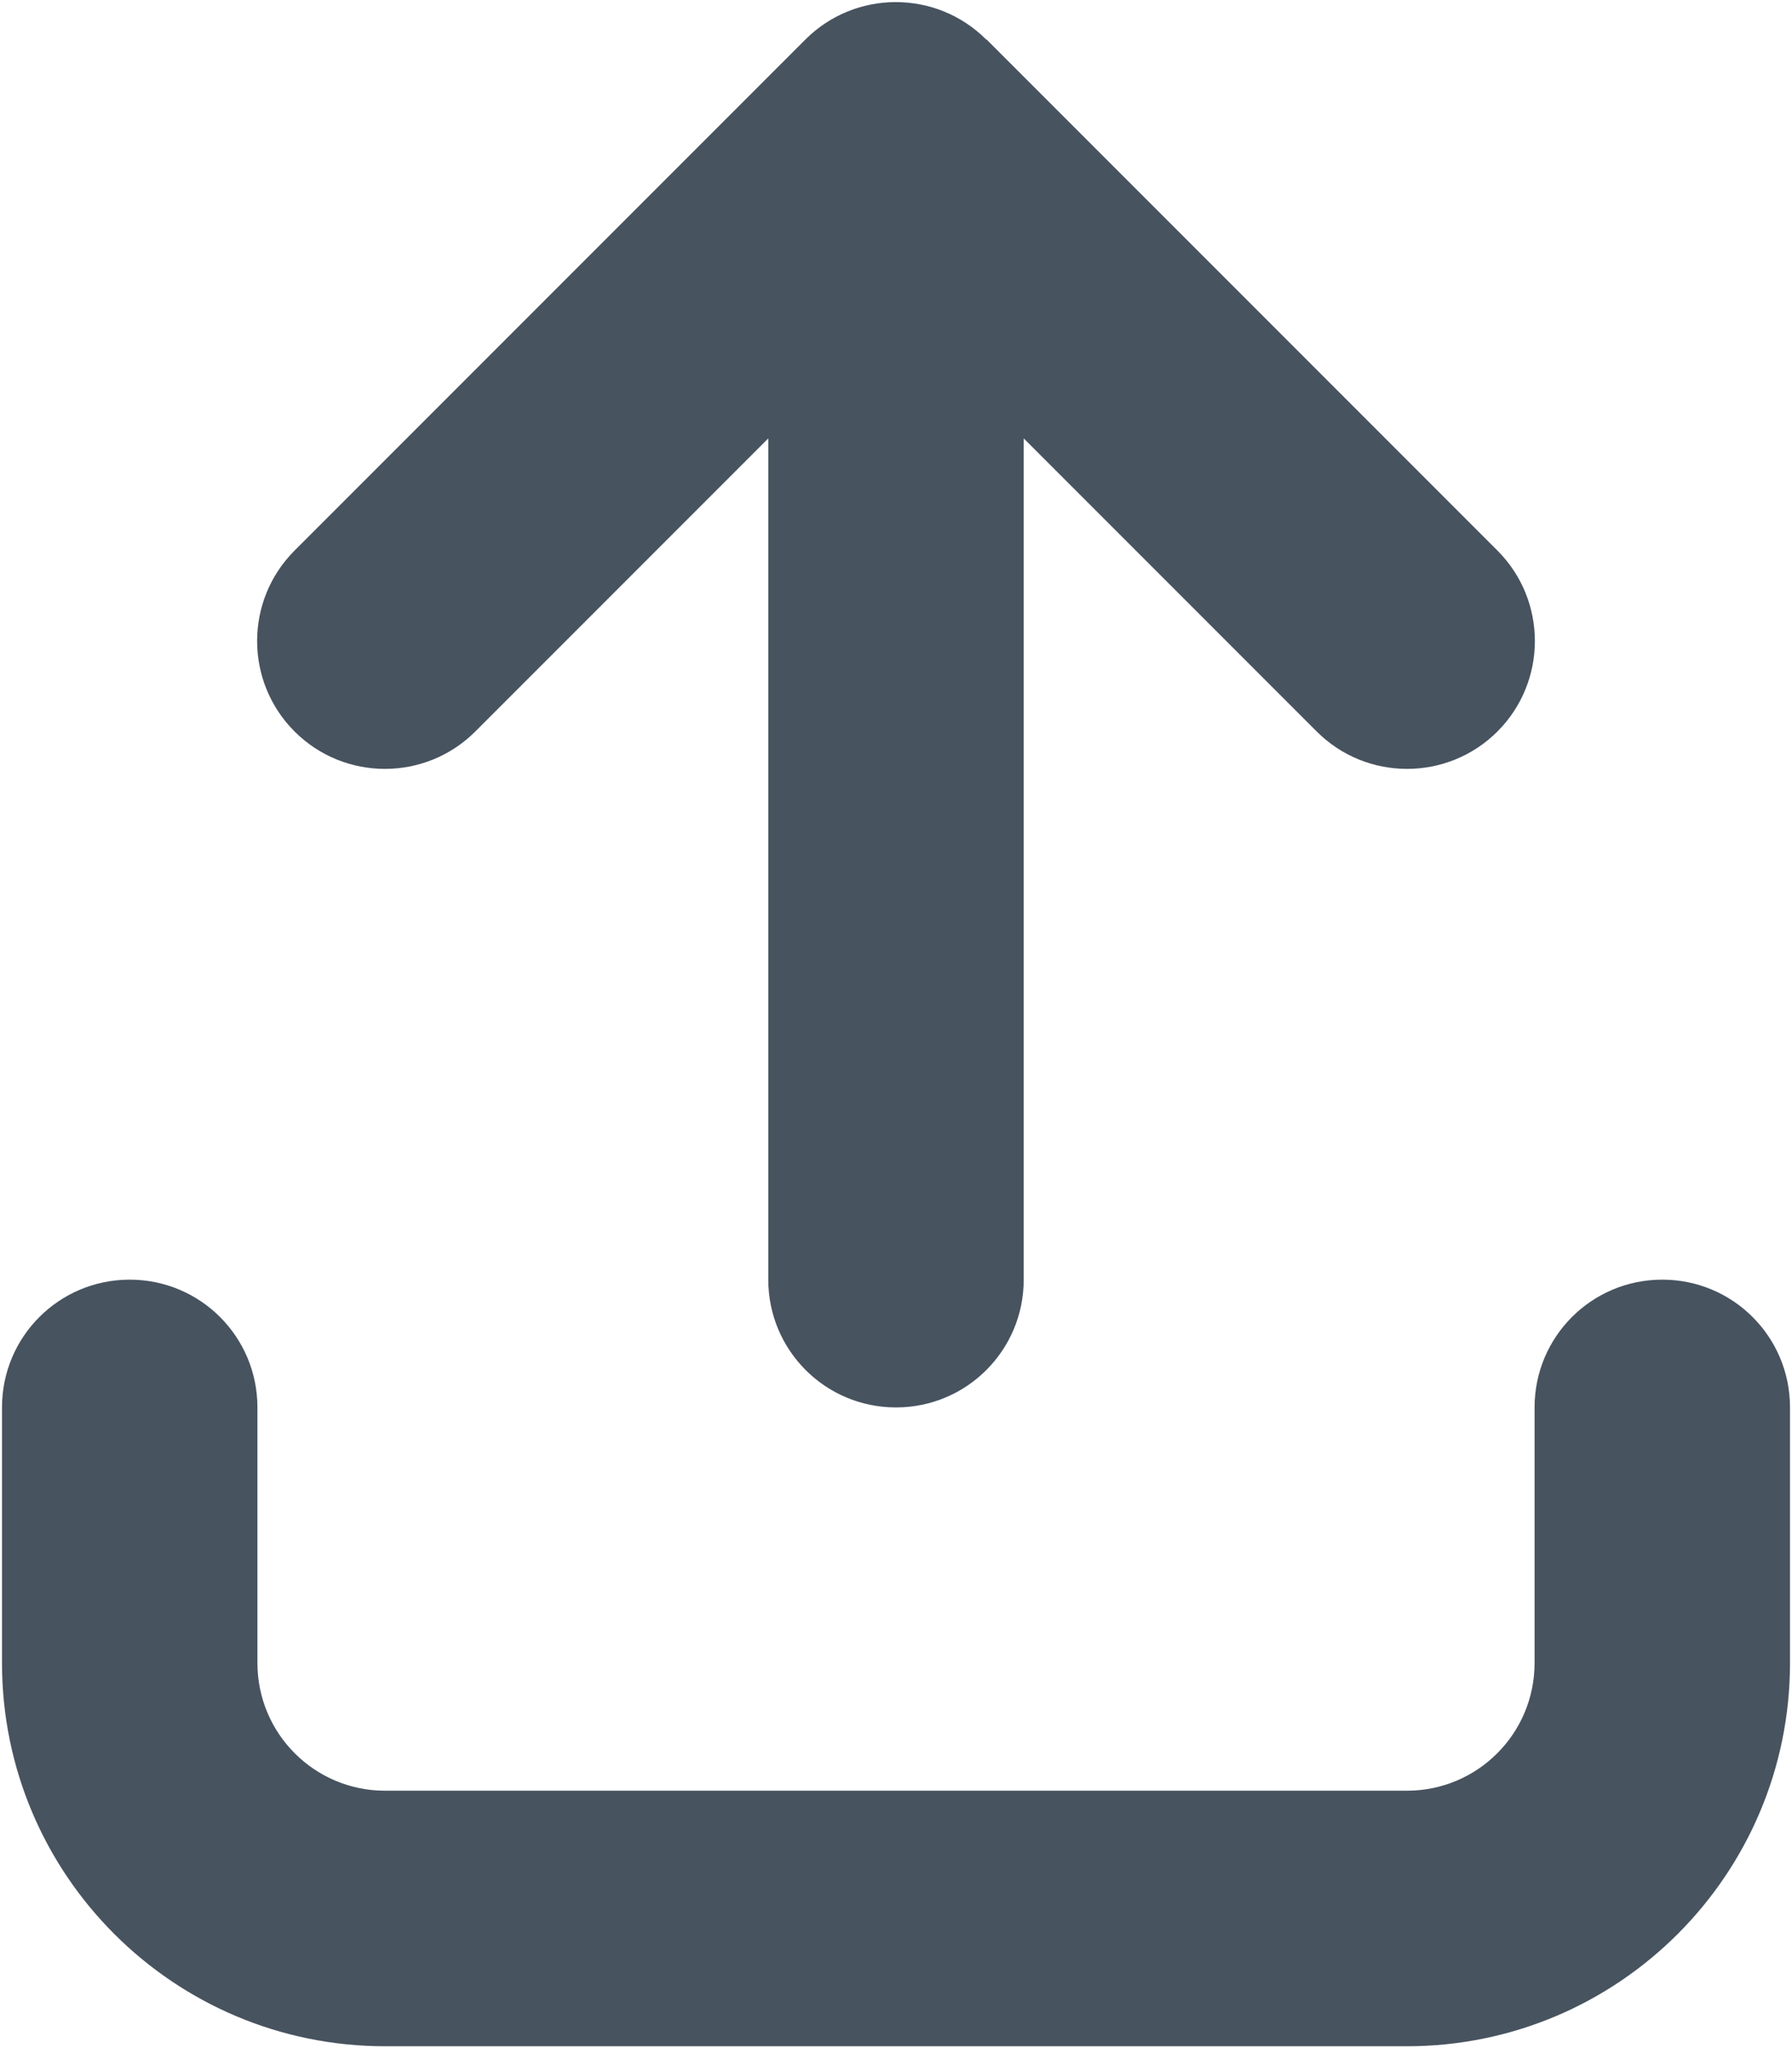 <svg width="449" height="513" viewBox="0 0 449 513" fill="none" xmlns="http://www.w3.org/2000/svg">
<g clip-path="url(#clip0_104_476)">
<path d="M247.1 9.9C234.6 -2.6 214.3 -2.6 201.8 9.9L73.8 137.9C61.3 150.4 61.3 170.7 73.8 183.2C86.3 195.7 106.6 195.7 119.1 183.2L192.5 109.8V320.5C192.5 338.2 206.8 352.5 224.5 352.5C242.2 352.5 256.5 338.2 256.5 320.5V109.8L329.9 183.2C342.4 195.7 362.7 195.7 375.2 183.2C387.7 170.7 387.7 150.4 375.2 137.9L247.2 9.9H247.1ZM64.5 352.5C64.5 334.8 50.2 320.5 32.5 320.5C14.8 320.5 0.5 334.8 0.5 352.5V416.5C0.5 469.5 43.5 512.5 96.5 512.5H352.5C405.5 512.5 448.5 469.5 448.5 416.5V352.5C448.5 334.8 434.2 320.5 416.5 320.5C398.8 320.5 384.5 334.8 384.5 352.5V416.5C384.5 434.2 370.2 448.5 352.5 448.5H96.5C78.8 448.5 64.5 434.2 64.5 416.5V352.5Z" fill="#47535F"/>
</g>
<defs>
<clipPath id="clip0_104_476">
<rect width="448" height="512" fill="white" transform="translate(0.5 0.5)"/>
</clipPath>
</defs>
</svg>
